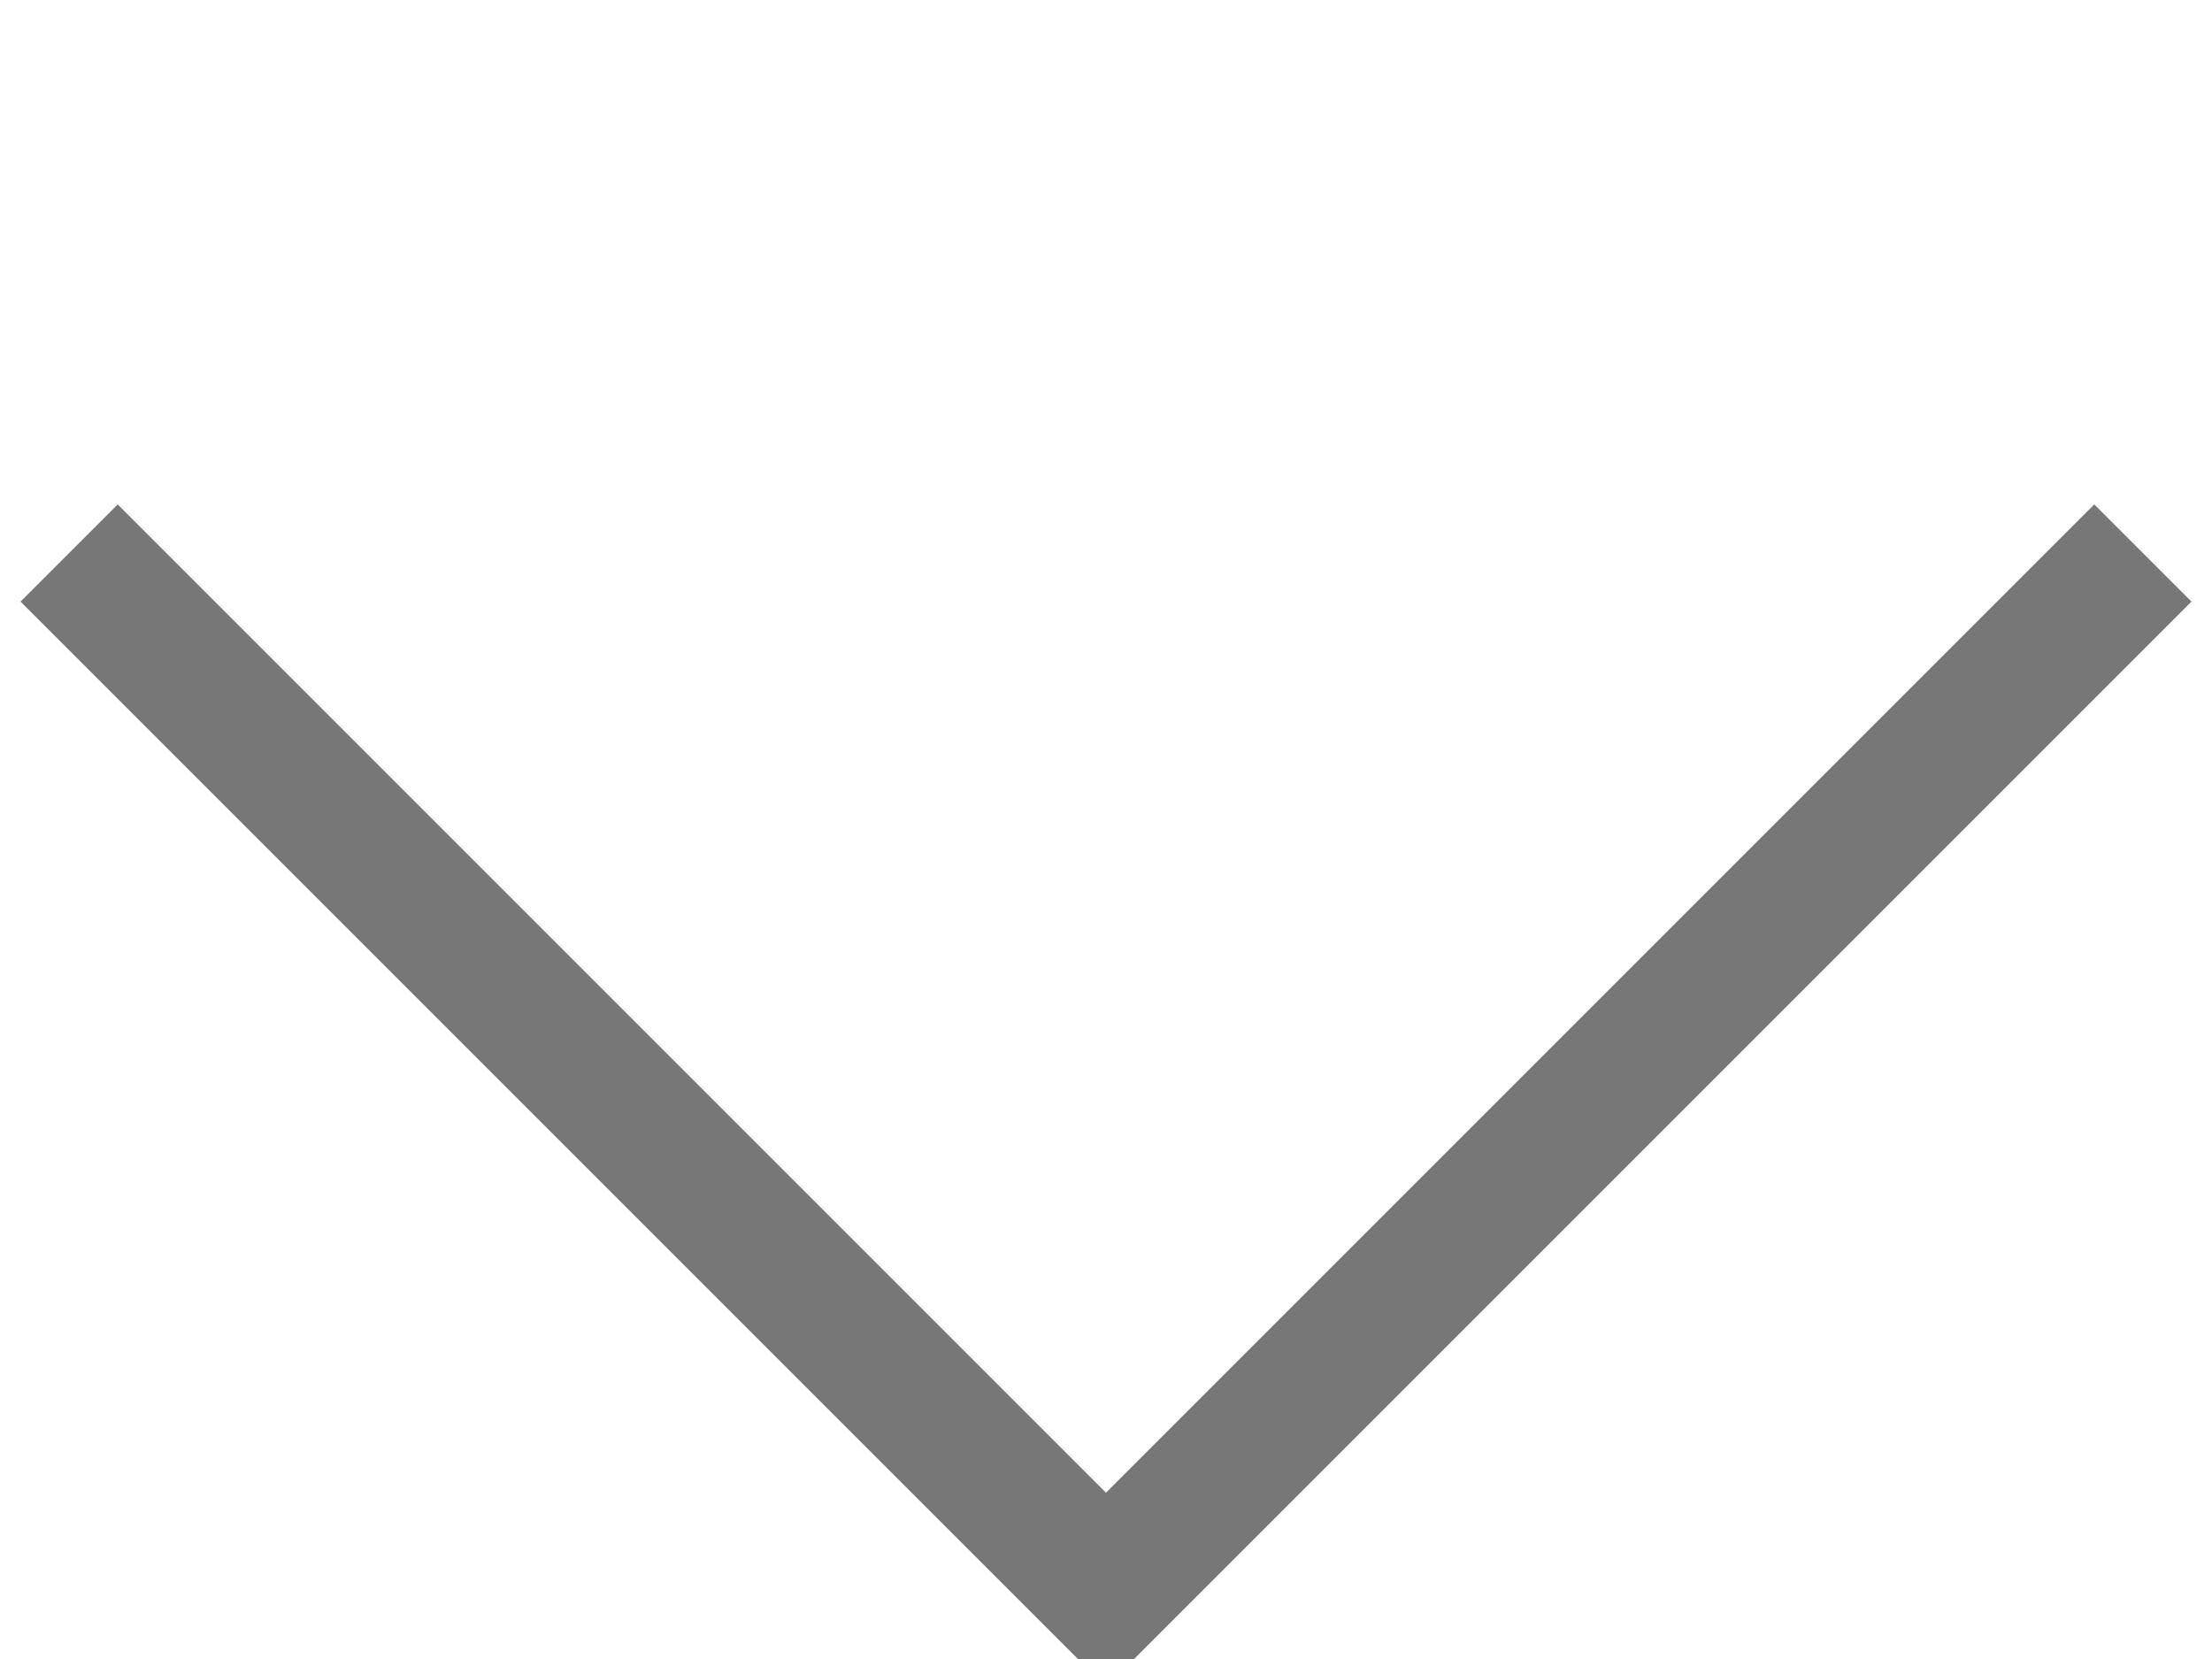 <svg width="32" height="24" viewBox="0 0 32 24" fill="none" xmlns="http://www.w3.org/2000/svg">
<path d="M30.297 7.297L31.703 8.703L16 24.406L0.297 8.703L1.703 7.297L16 21.594L30.297 7.297Z" fill="#777777"/>
</svg>
